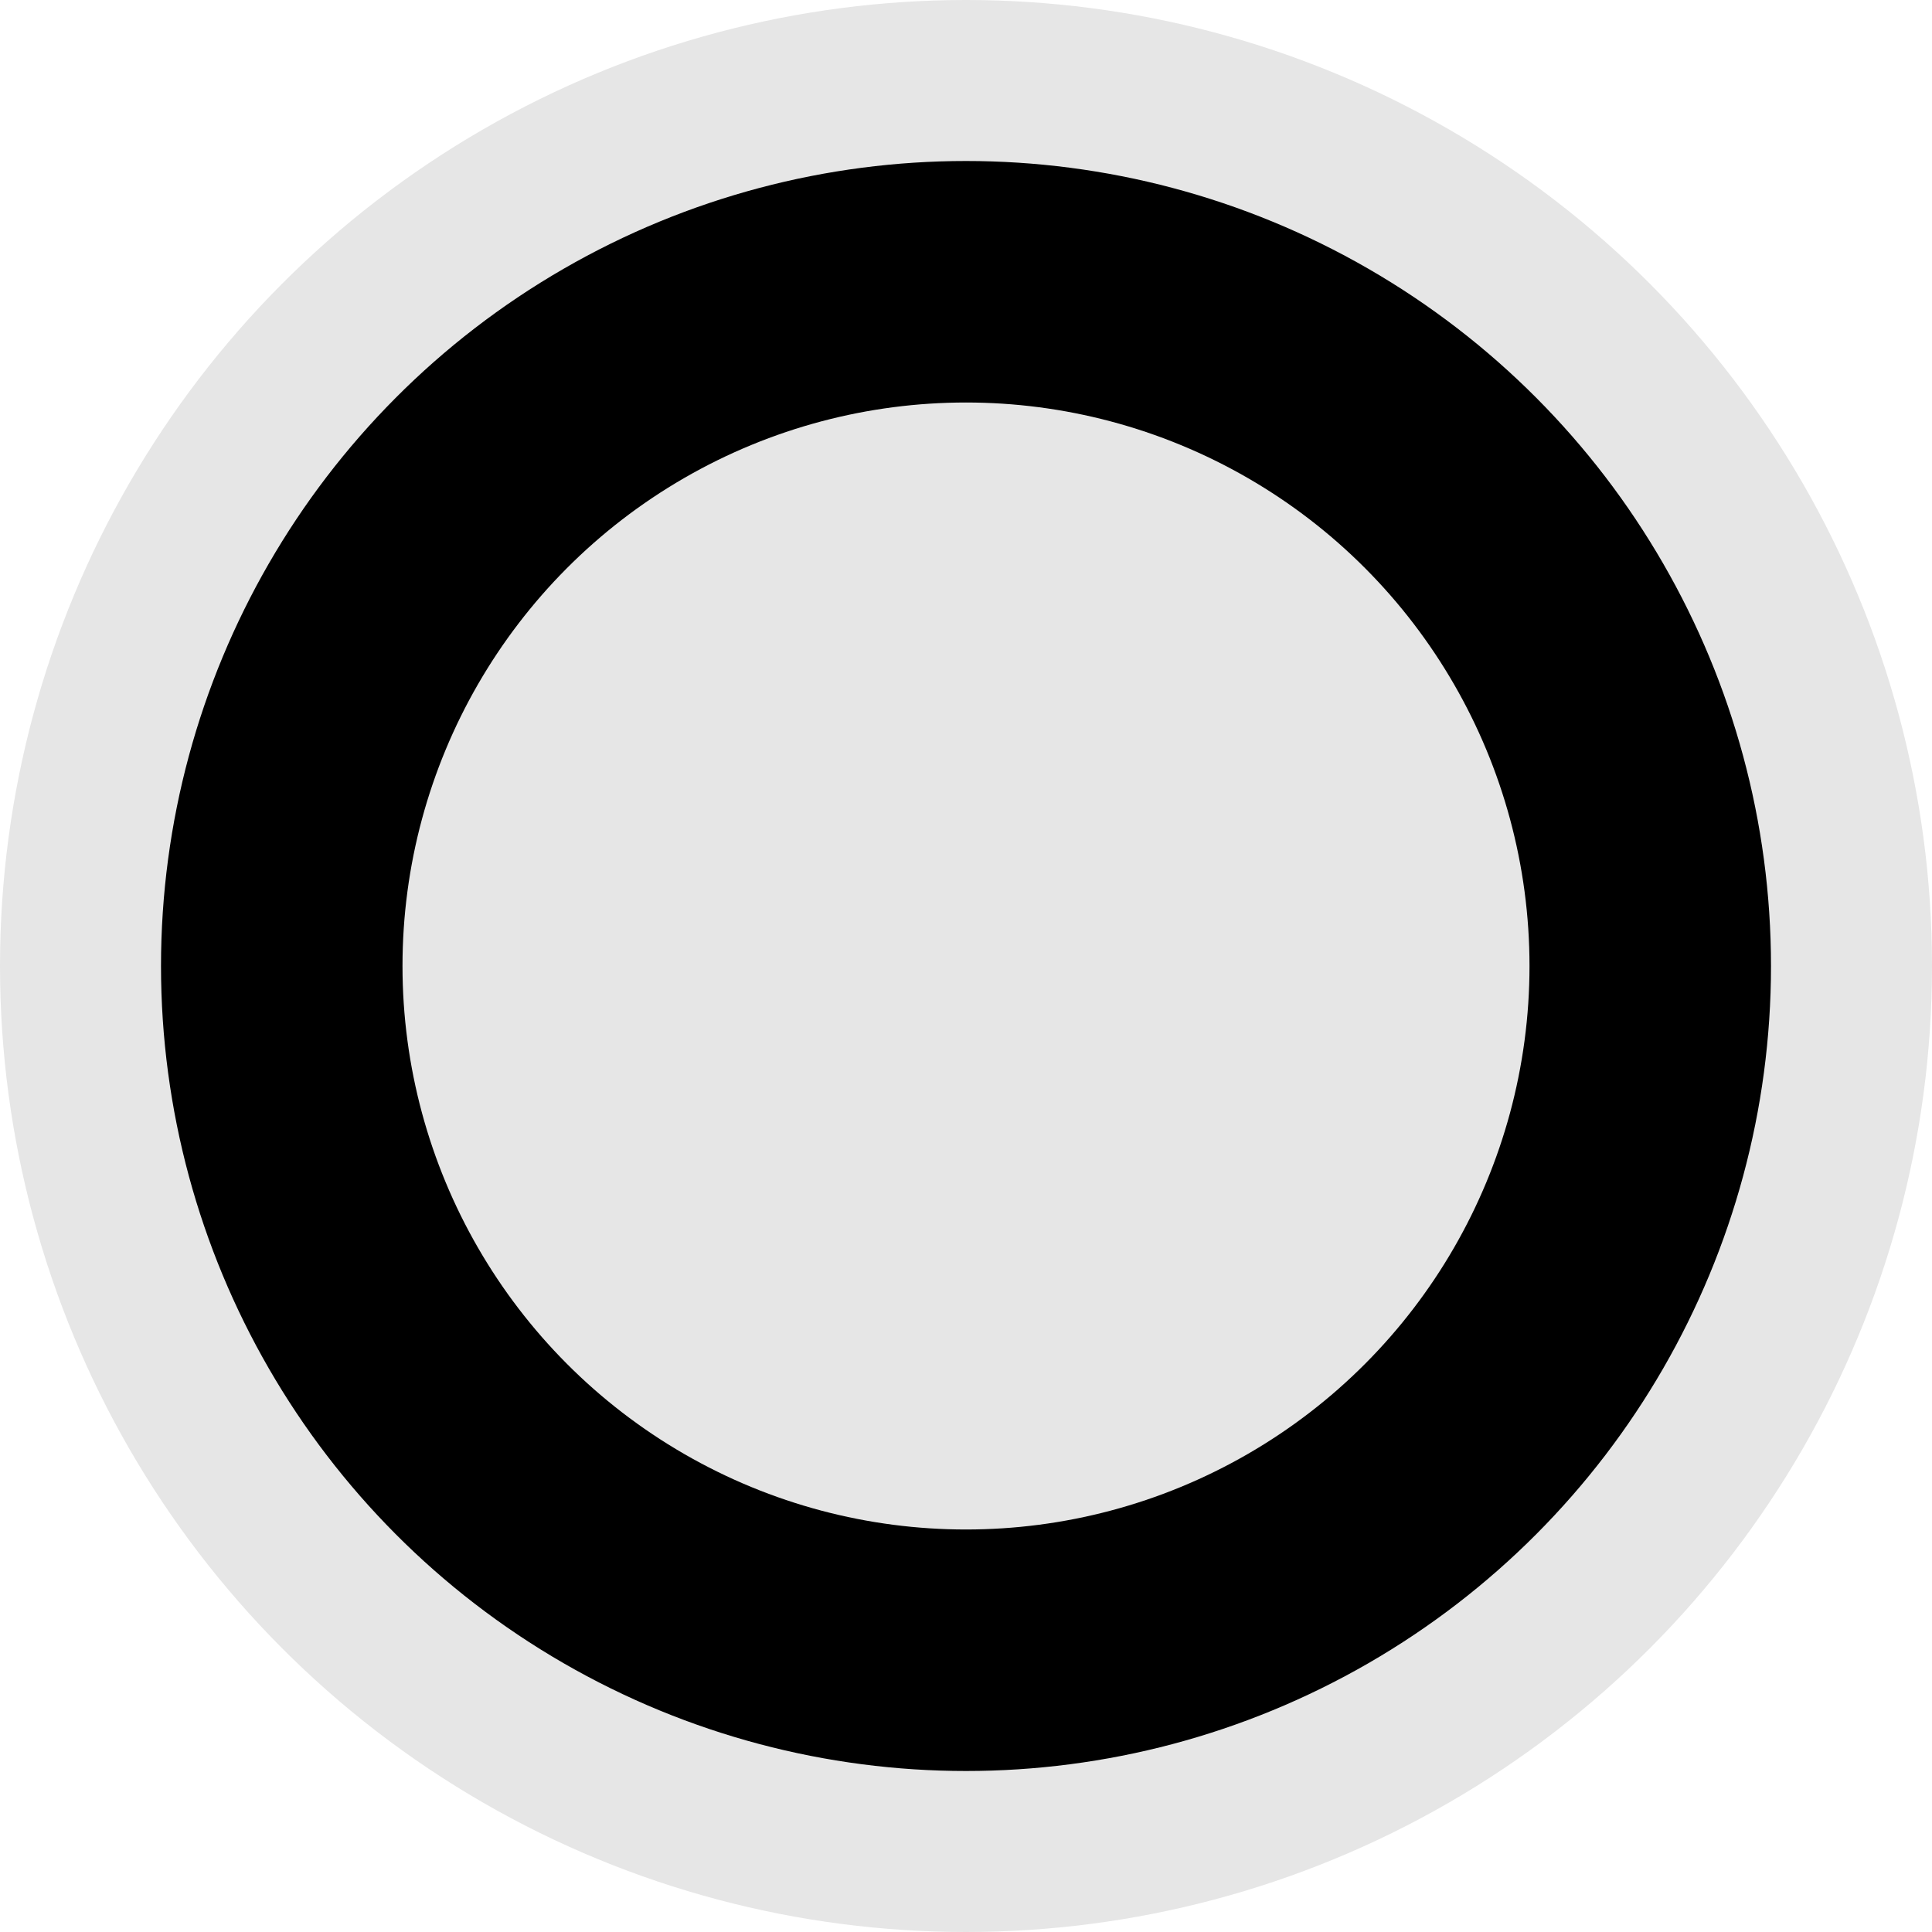<?xml version="1.0" encoding="UTF-8"?>
<svg width="12" height="12" version="1.1" viewBox="0 0 12 12" xmlns="http://www.w3.org/2000/svg" xmlns:cc="http://creativecommons.org/ns#" xmlns:dc="http://purl.org/dc/elements/1.1/" xmlns:rdf="http://www.w3.org/1999/02/22-rdf-syntax-ns#">
 <circle cx="6" cy="6" r="5.5" fill="#000" stroke="#e6e6e6" stroke-width="1" />
 <circle cx="6" cy="6" r="3.5" fill="#e6e6e6" stroke="none" />
</svg>
